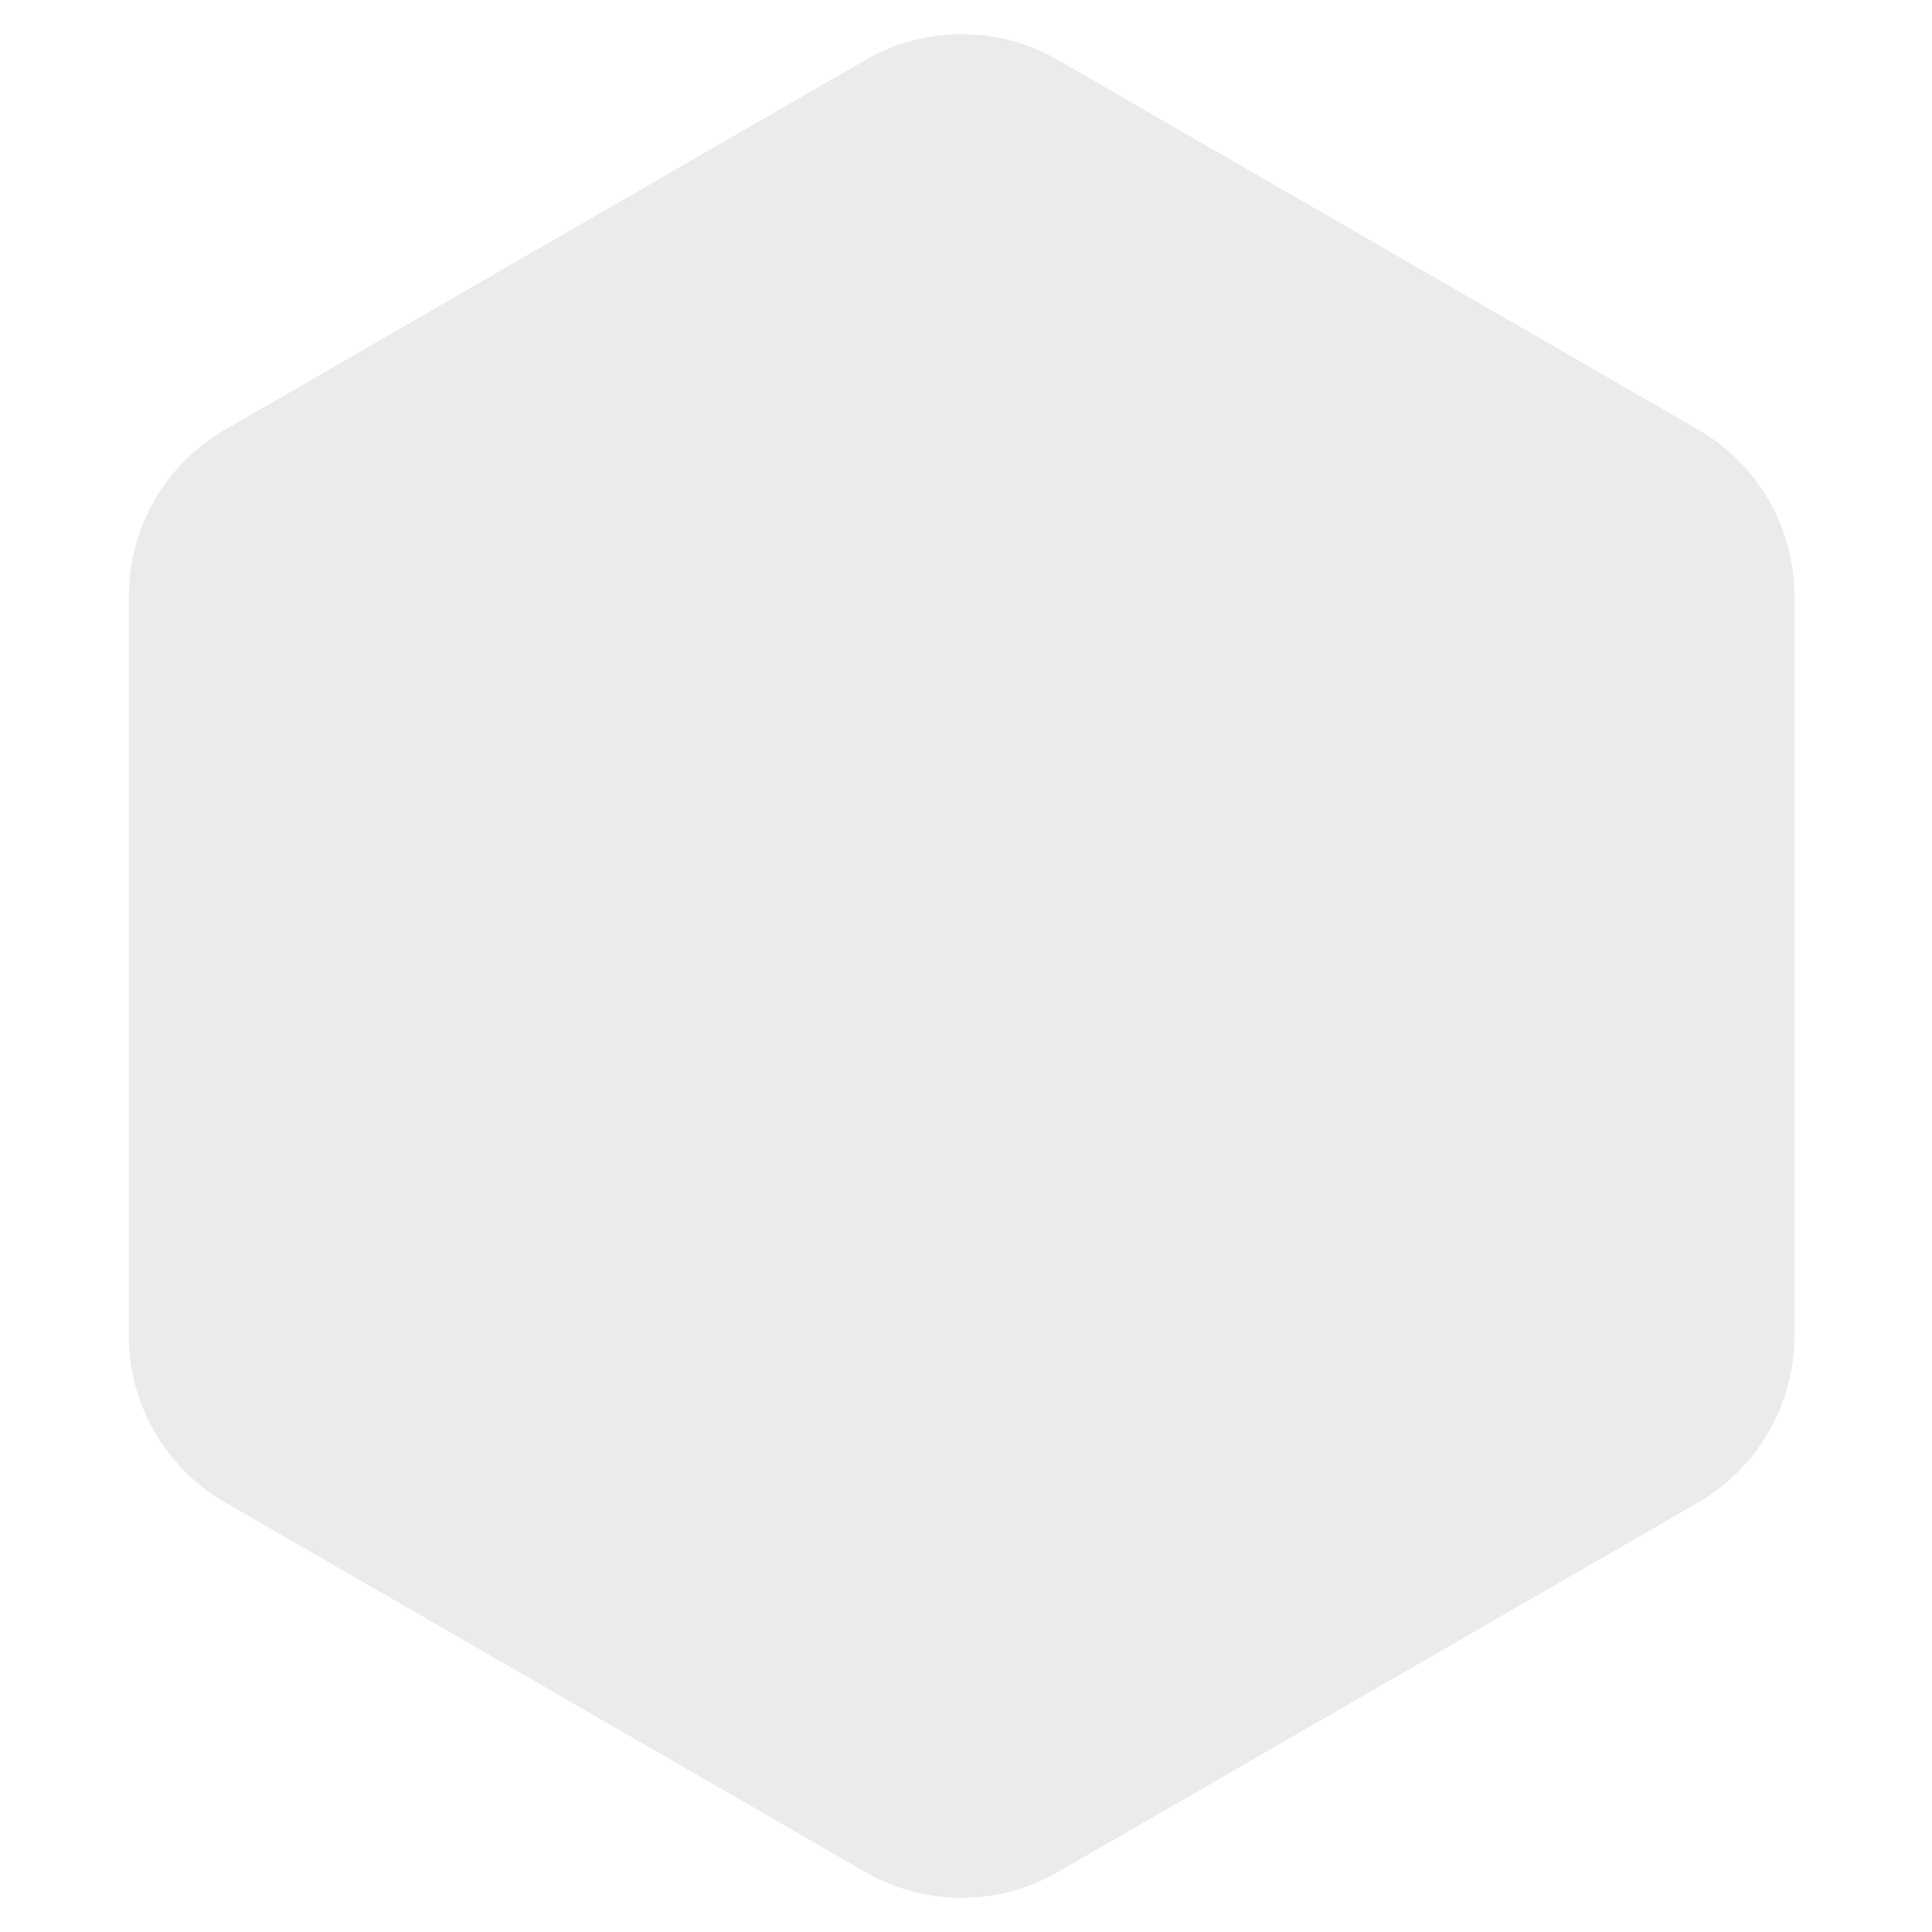 <svg width="34" height="34" viewBox="0 0 34 34" fill="none" xmlns="http://www.w3.org/2000/svg">
<path d="M18.615 1.054L29.887 7.562C30.934 8.166 31.579 9.284 31.579 10.493V23.508C31.579 24.717 30.934 25.834 29.887 26.439L18.615 32.946C17.568 33.551 16.278 33.551 15.231 32.946L3.96 26.439C2.912 25.834 2.267 24.717 2.267 23.508V10.493C2.267 9.284 2.912 8.166 3.96 7.562L15.231 1.054C16.278 0.45 17.568 0.45 18.615 1.054Z" fill="black" fill-opacity="0.08"/>
</svg>
